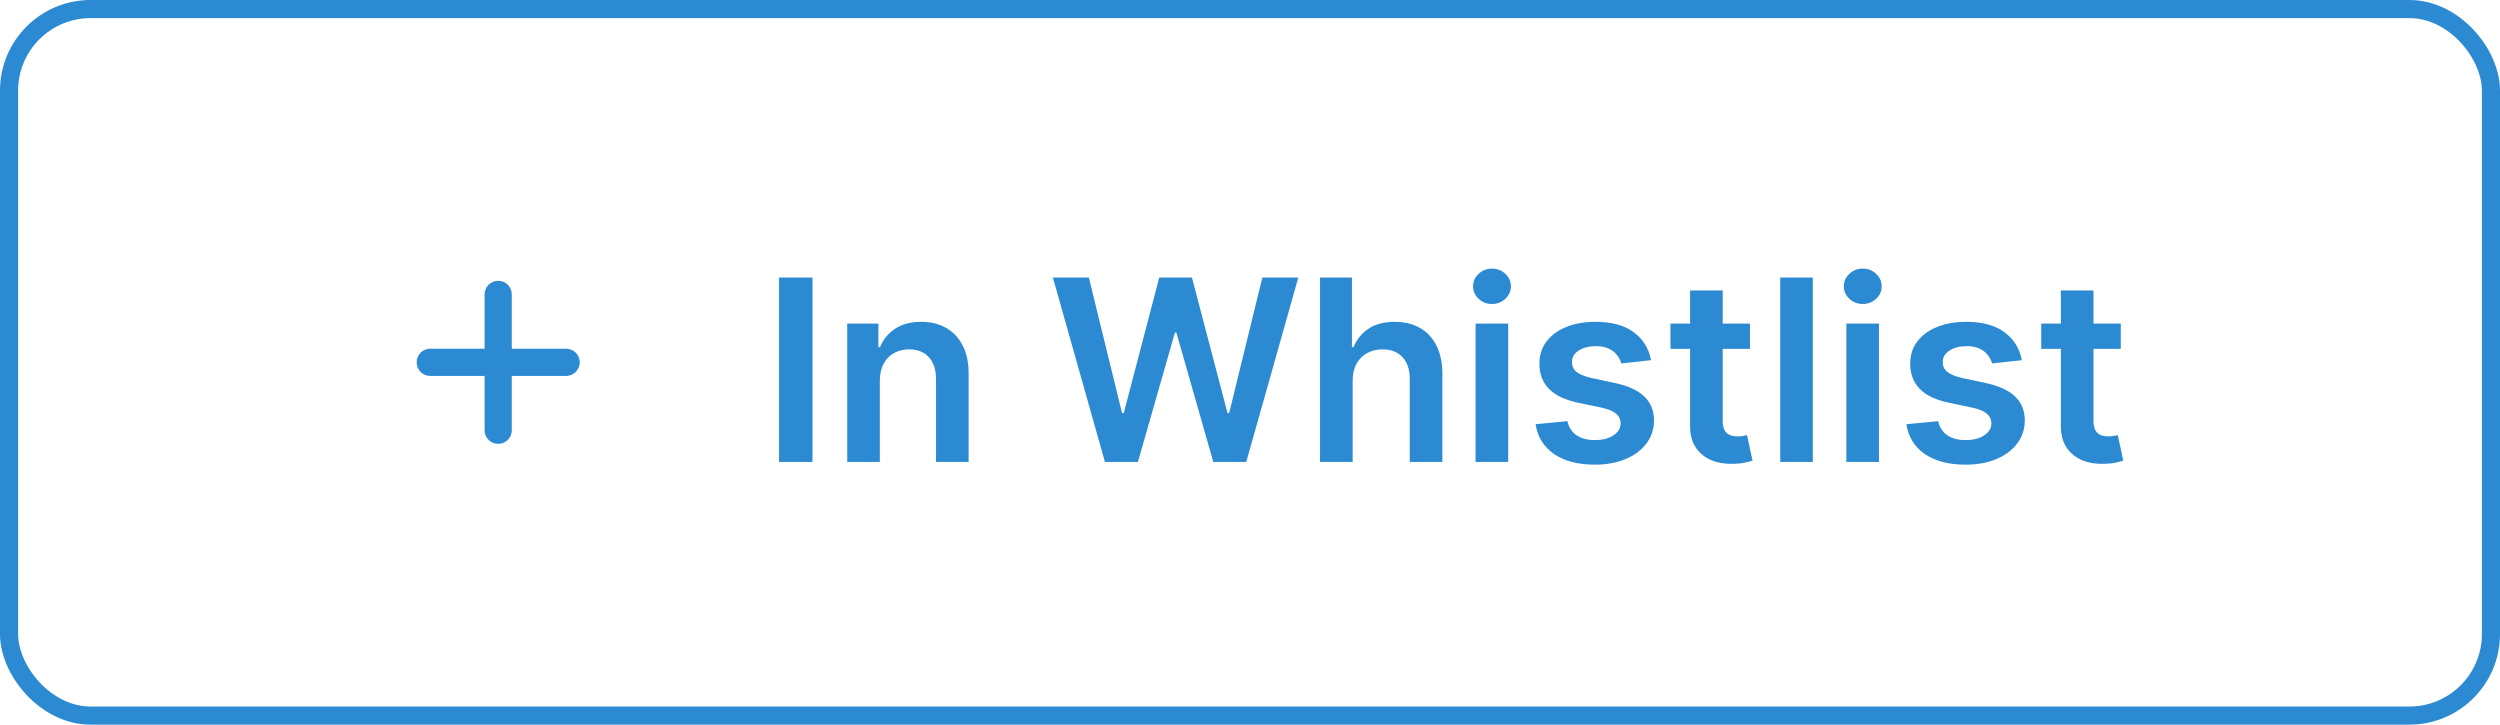 <svg width="138" height="40" viewBox="0 0 138 40" fill="none" xmlns="http://www.w3.org/2000/svg">
<g clip-path="url(#clip0_11046_10699)">
<rect x="0.5" y="0.5" width="137" height="39" rx="4.5" stroke="#2C8AD3"/>
<path d="M23.75 20H31.25" stroke="#2C8AD3" stroke-width="1.5" stroke-linecap="round" stroke-linejoin="round"/>
<path d="M27.5 23.75V16.25" stroke="#2C8AD3" stroke-width="1.5" stroke-linecap="round" stroke-linejoin="round"/>
<path d="M44.849 15.318V25.5H43.004V15.318H44.849ZM48.566 21.026V25.5H46.767V17.864H48.487V19.161H48.576C48.752 18.734 49.032 18.394 49.416 18.142C49.804 17.89 50.283 17.764 50.853 17.764C51.38 17.764 51.839 17.877 52.23 18.102C52.625 18.328 52.93 18.654 53.145 19.082C53.364 19.509 53.471 20.028 53.468 20.638V25.5H51.669V20.916C51.669 20.406 51.536 20.006 51.271 19.718C51.009 19.43 50.646 19.285 50.182 19.285C49.867 19.285 49.587 19.355 49.342 19.494C49.1 19.63 48.909 19.827 48.77 20.086C48.634 20.345 48.566 20.658 48.566 21.026ZM60.993 25.5L58.119 15.318H60.103L61.937 22.8H62.032L63.991 15.318H65.795L67.759 22.805H67.849L69.683 15.318H71.667L68.793 25.5H66.974L64.935 18.356H64.856L62.812 25.5H60.993ZM74.666 21.026V25.5H72.866V15.318H74.626V19.161H74.716C74.894 18.73 75.171 18.391 75.546 18.142C75.924 17.89 76.404 17.764 76.988 17.764C77.518 17.764 77.98 17.875 78.375 18.097C78.769 18.319 79.074 18.644 79.289 19.072C79.508 19.499 79.618 20.021 79.618 20.638V25.5H77.818V20.916C77.818 20.402 77.685 20.003 77.42 19.718C77.158 19.43 76.79 19.285 76.316 19.285C75.998 19.285 75.713 19.355 75.461 19.494C75.213 19.63 75.017 19.827 74.875 20.086C74.735 20.345 74.666 20.658 74.666 21.026ZM81.452 25.5V17.864H83.252V25.5H81.452ZM82.357 16.78C82.072 16.78 81.827 16.685 81.621 16.496C81.416 16.304 81.313 16.074 81.313 15.805C81.313 15.534 81.416 15.303 81.621 15.114C81.827 14.922 82.072 14.826 82.357 14.826C82.645 14.826 82.891 14.922 83.093 15.114C83.298 15.303 83.401 15.534 83.401 15.805C83.401 16.074 83.298 16.304 83.093 16.496C82.891 16.685 82.645 16.78 82.357 16.78ZM91.138 19.882L89.497 20.061C89.451 19.895 89.37 19.74 89.254 19.594C89.141 19.448 88.989 19.33 88.796 19.241C88.604 19.151 88.369 19.107 88.09 19.107C87.716 19.107 87.401 19.188 87.146 19.35C86.894 19.512 86.77 19.723 86.773 19.982C86.77 20.204 86.851 20.384 87.016 20.523C87.186 20.663 87.464 20.777 87.852 20.866L89.154 21.145C89.877 21.301 90.414 21.548 90.765 21.886C91.12 22.224 91.299 22.666 91.302 23.213C91.299 23.694 91.158 24.118 90.879 24.486C90.604 24.85 90.222 25.135 89.731 25.341C89.24 25.546 88.677 25.649 88.041 25.649C87.106 25.649 86.354 25.454 85.784 25.062C85.213 24.668 84.874 24.12 84.764 23.417L86.519 23.248C86.599 23.593 86.768 23.853 87.026 24.028C87.285 24.204 87.621 24.292 88.036 24.292C88.463 24.292 88.806 24.204 89.065 24.028C89.327 23.853 89.458 23.636 89.458 23.377C89.458 23.158 89.373 22.978 89.204 22.835C89.038 22.693 88.78 22.583 88.428 22.507L87.126 22.234C86.393 22.081 85.852 21.824 85.5 21.463C85.149 21.099 84.975 20.638 84.978 20.081C84.975 19.61 85.103 19.203 85.361 18.858C85.623 18.51 85.986 18.241 86.45 18.053C86.917 17.86 87.456 17.764 88.066 17.764C88.96 17.764 89.665 17.955 90.178 18.336C90.695 18.717 91.015 19.233 91.138 19.882ZM96.599 17.864V19.256H92.209V17.864H96.599ZM93.293 16.034H95.093V23.203C95.093 23.445 95.129 23.631 95.202 23.76C95.278 23.886 95.378 23.972 95.501 24.018C95.623 24.065 95.759 24.088 95.908 24.088C96.021 24.088 96.124 24.08 96.216 24.063C96.313 24.047 96.385 24.032 96.435 24.018L96.739 25.425C96.642 25.459 96.505 25.495 96.326 25.535C96.15 25.575 95.935 25.598 95.68 25.604C95.229 25.618 94.823 25.55 94.462 25.401C94.1 25.248 93.814 25.013 93.601 24.695C93.393 24.376 93.29 23.979 93.293 23.501V16.034ZM100.068 15.318V25.5H98.269V15.318H100.068ZM101.919 25.5V17.864H103.719V25.5H101.919ZM102.824 16.78C102.539 16.78 102.293 16.685 102.088 16.496C101.882 16.304 101.78 16.074 101.78 15.805C101.78 15.534 101.882 15.303 102.088 15.114C102.293 14.922 102.539 14.826 102.824 14.826C103.112 14.826 103.357 14.922 103.559 15.114C103.765 15.303 103.868 15.534 103.868 15.805C103.868 16.074 103.765 16.304 103.559 16.496C103.357 16.685 103.112 16.78 102.824 16.78ZM111.605 19.882L109.964 20.061C109.918 19.895 109.837 19.74 109.721 19.594C109.608 19.448 109.455 19.33 109.263 19.241C109.071 19.151 108.836 19.107 108.557 19.107C108.183 19.107 107.868 19.188 107.613 19.35C107.361 19.512 107.236 19.723 107.24 19.982C107.236 20.204 107.318 20.384 107.483 20.523C107.652 20.663 107.931 20.777 108.319 20.866L109.621 21.145C110.344 21.301 110.881 21.548 111.232 21.886C111.587 22.224 111.766 22.666 111.769 23.213C111.766 23.694 111.625 24.118 111.346 24.486C111.071 24.85 110.688 25.135 110.198 25.341C109.707 25.546 109.144 25.649 108.507 25.649C107.573 25.649 106.82 25.454 106.25 25.062C105.68 24.668 105.341 24.12 105.231 23.417L106.986 23.248C107.066 23.593 107.235 23.853 107.493 24.028C107.752 24.204 108.088 24.292 108.502 24.292C108.93 24.292 109.273 24.204 109.532 24.028C109.793 23.853 109.924 23.636 109.924 23.377C109.924 23.158 109.84 22.978 109.671 22.835C109.505 22.693 109.247 22.583 108.895 22.507L107.593 22.234C106.86 22.081 106.318 21.824 105.967 21.463C105.616 21.099 105.442 20.638 105.445 20.081C105.442 19.61 105.569 19.203 105.828 18.858C106.09 18.51 106.453 18.241 106.917 18.053C107.384 17.86 107.922 17.764 108.532 17.764C109.427 17.764 110.132 17.955 110.645 18.336C111.162 18.717 111.482 19.233 111.605 19.882ZM117.066 17.864V19.256H112.676V17.864H117.066ZM113.76 16.034H115.56V23.203C115.56 23.445 115.596 23.631 115.669 23.76C115.745 23.886 115.845 23.972 115.967 24.018C116.09 24.065 116.226 24.088 116.375 24.088C116.488 24.088 116.59 24.08 116.683 24.063C116.779 24.047 116.852 24.032 116.902 24.018L117.205 25.425C117.109 25.459 116.972 25.495 116.793 25.535C116.617 25.575 116.402 25.598 116.146 25.604C115.696 25.618 115.29 25.55 114.928 25.401C114.567 25.248 114.28 25.013 114.068 24.695C113.859 24.376 113.757 23.979 113.76 23.501V16.034Z" fill="#2C8AD3"/>
</g>
<defs>
<clipPath id="clip0_11046_10699">
<rect width="138" height="40" fill="white"/>
</clipPath>
</defs>
</svg>
